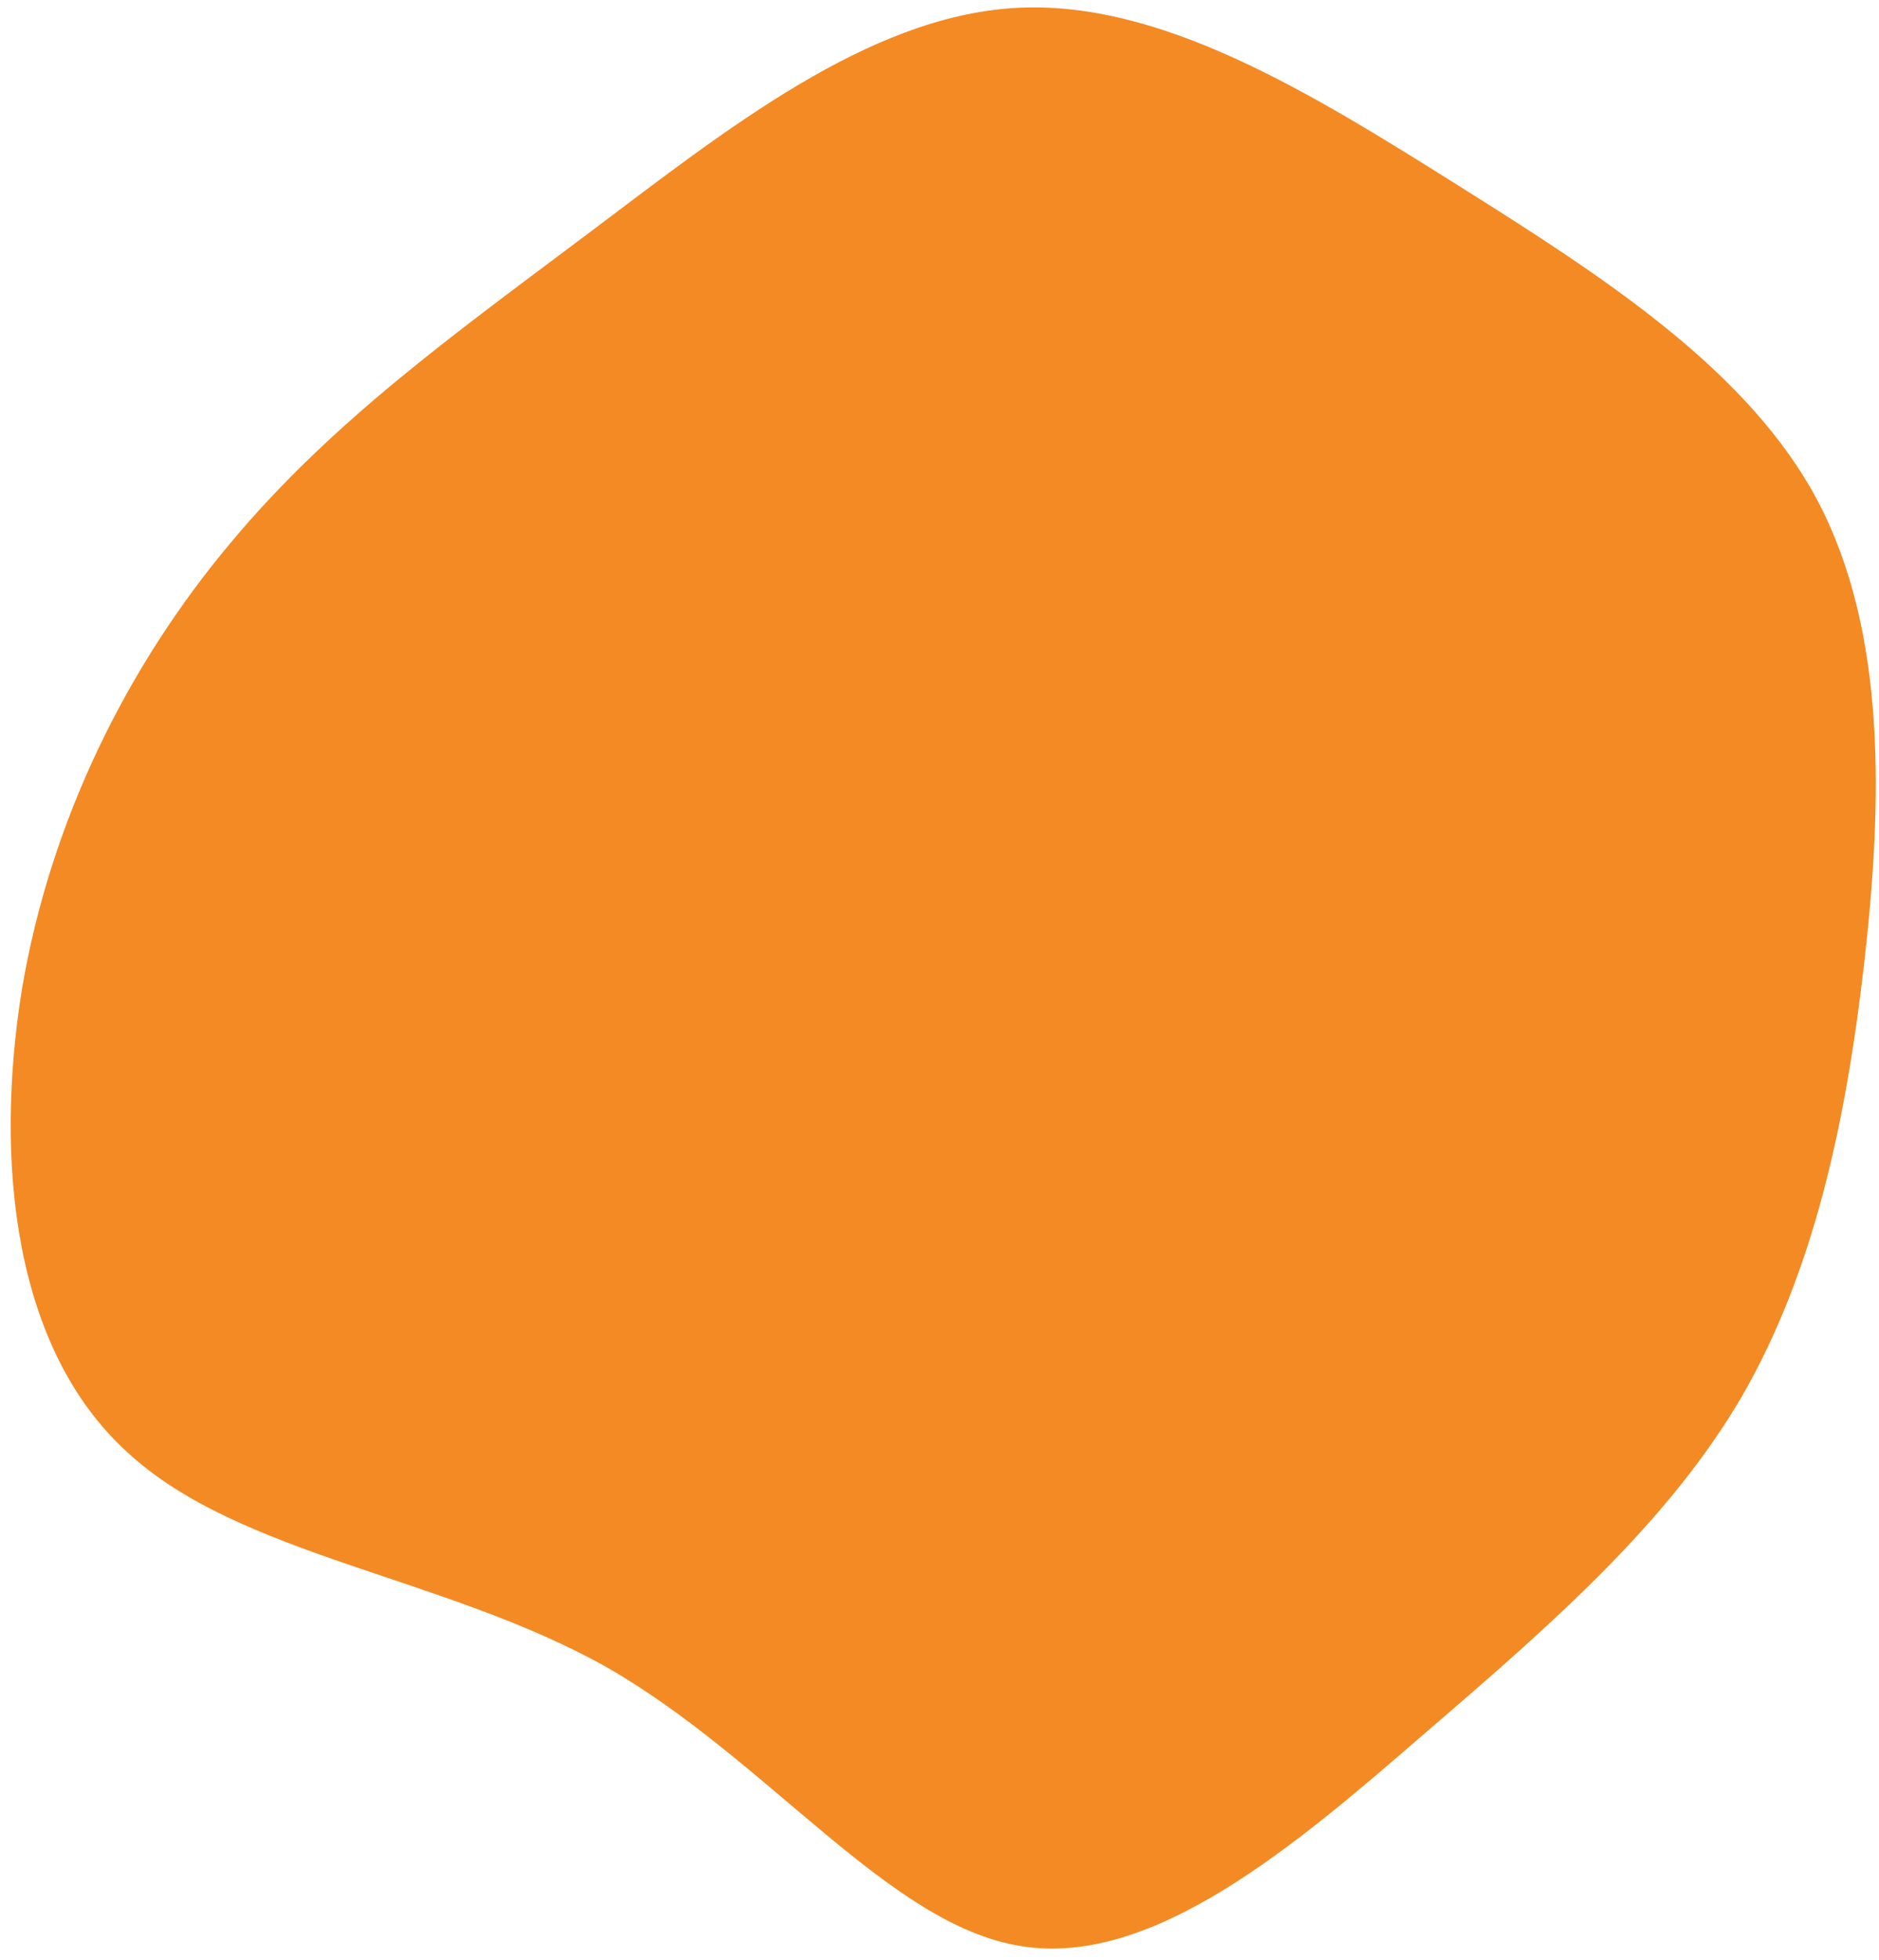 <svg width="164" height="171" viewBox="0 0 164 171" fill="none" xmlns="http://www.w3.org/2000/svg">
<path d="M127.3 16.2C140.2 24.3 152.7 32.4 158.7 43.8C164.7 55.3 164.3 70.1 162.7 84.1C161.1 98 158.3 111 152 121.9C145.6 132.8 135.7 141.5 124.4 151.2C113.1 161 100.6 171.7 89.1 169.8C77.6 168 67.1 153.6 53 145.5C38.8 137.5 20.9 135.8 11.1 126.7C1.2 117.7 -0.5 101.4 1.9 86.4C4.4 71.5 11.2 58 20.1 47.4C29 36.7 40 28.9 51.7 20.1C63.4 11.3 75.7 1.5 88.5 0.7C101.2 -0.1 114.4 8.1 127.3 16.2Z" fill="#F38A23"/>
</svg>
